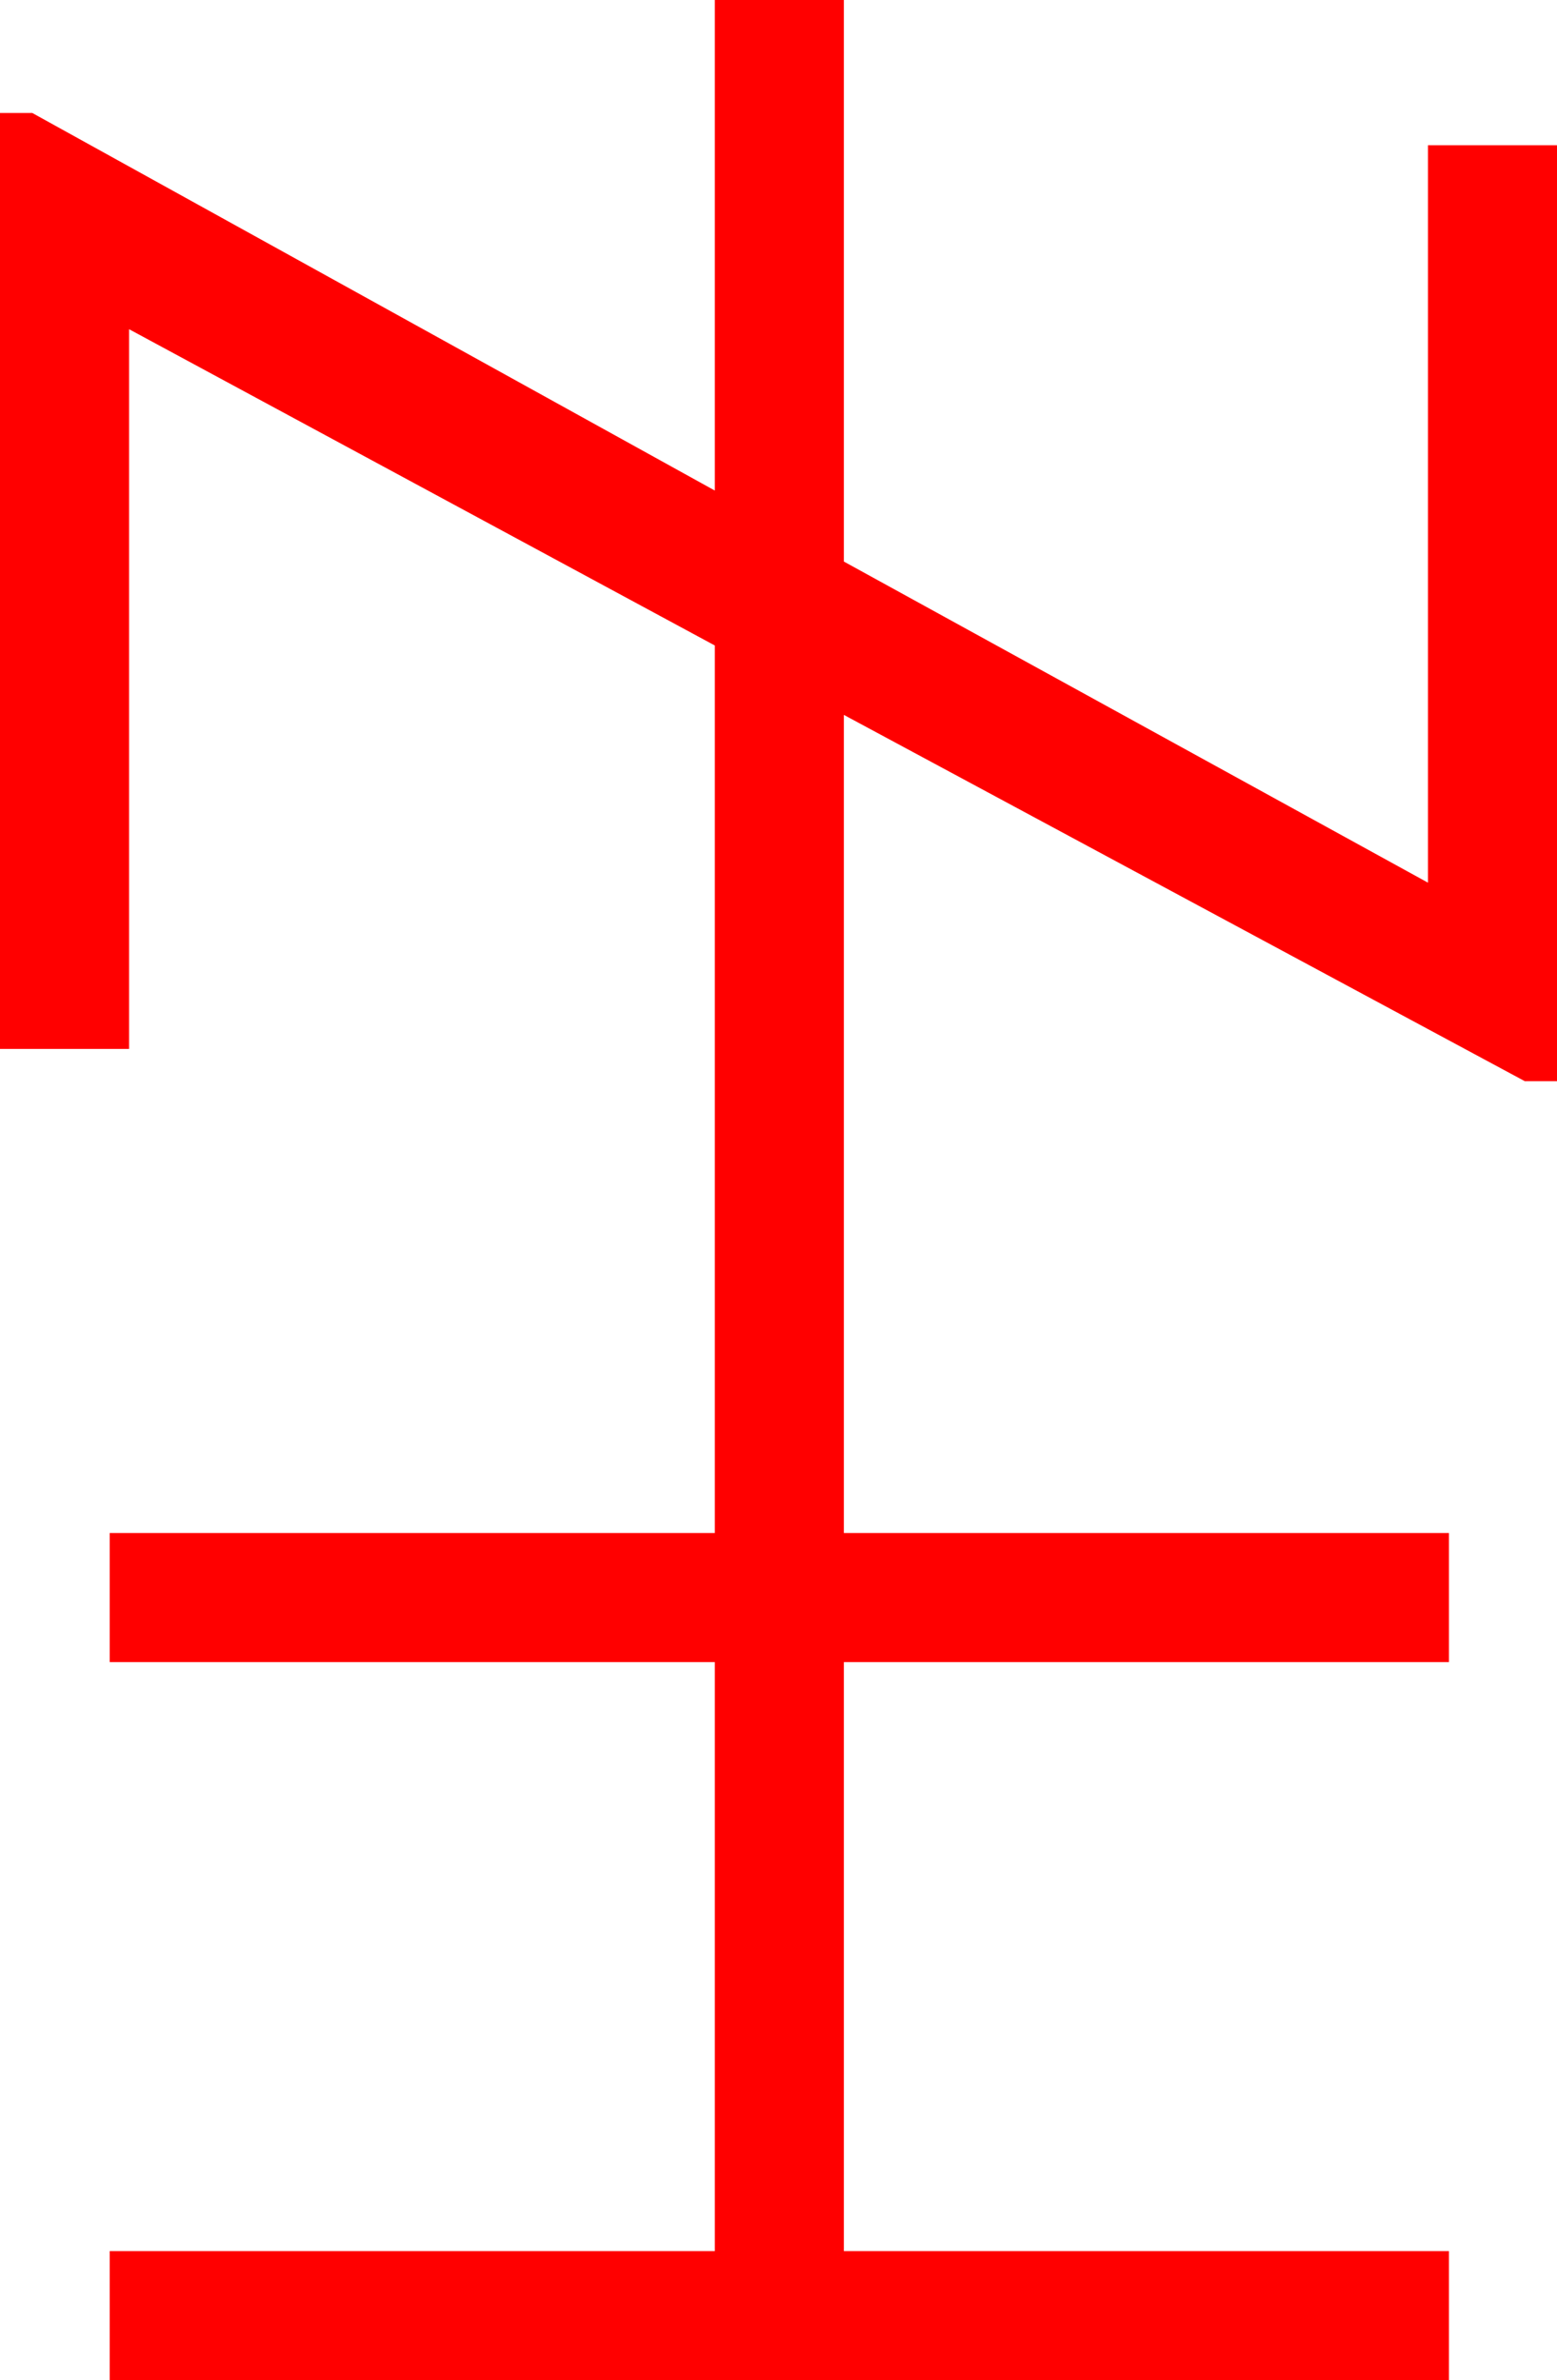 <?xml version="1.0" encoding="utf-8"?>
<!DOCTYPE svg PUBLIC "-//W3C//DTD SVG 1.1//EN" "http://www.w3.org/Graphics/SVG/1.1/DTD/svg11.dtd">
<svg width="28.271" height="43.213" xmlns="http://www.w3.org/2000/svg" xmlns:xlink="http://www.w3.org/1999/xlink" xmlns:xml="http://www.w3.org/XML/1998/namespace" version="1.1">
  <g>
    <g>
      <path style="fill:#FF0000;fill-opacity:1" d="M12.979,0L15.322,0 15.322,10.195 25.928,16.025 25.928,2.637 28.271,2.637 28.271,19.629 27.686,19.629 15.322,12.979 15.322,27.832 26.309,27.832 26.309,30.176 15.322,30.176 15.322,40.869 26.309,40.869 26.309,43.213 1.992,43.213 1.992,40.869 12.979,40.869 12.979,30.176 1.992,30.176 1.992,27.832 12.979,27.832 12.979,11.719 2.344,5.977 2.344,19.043 0,19.043 0,2.051 0.586,2.051 12.979,8.906 12.979,0z" />
    </g>
  </g>
</svg>